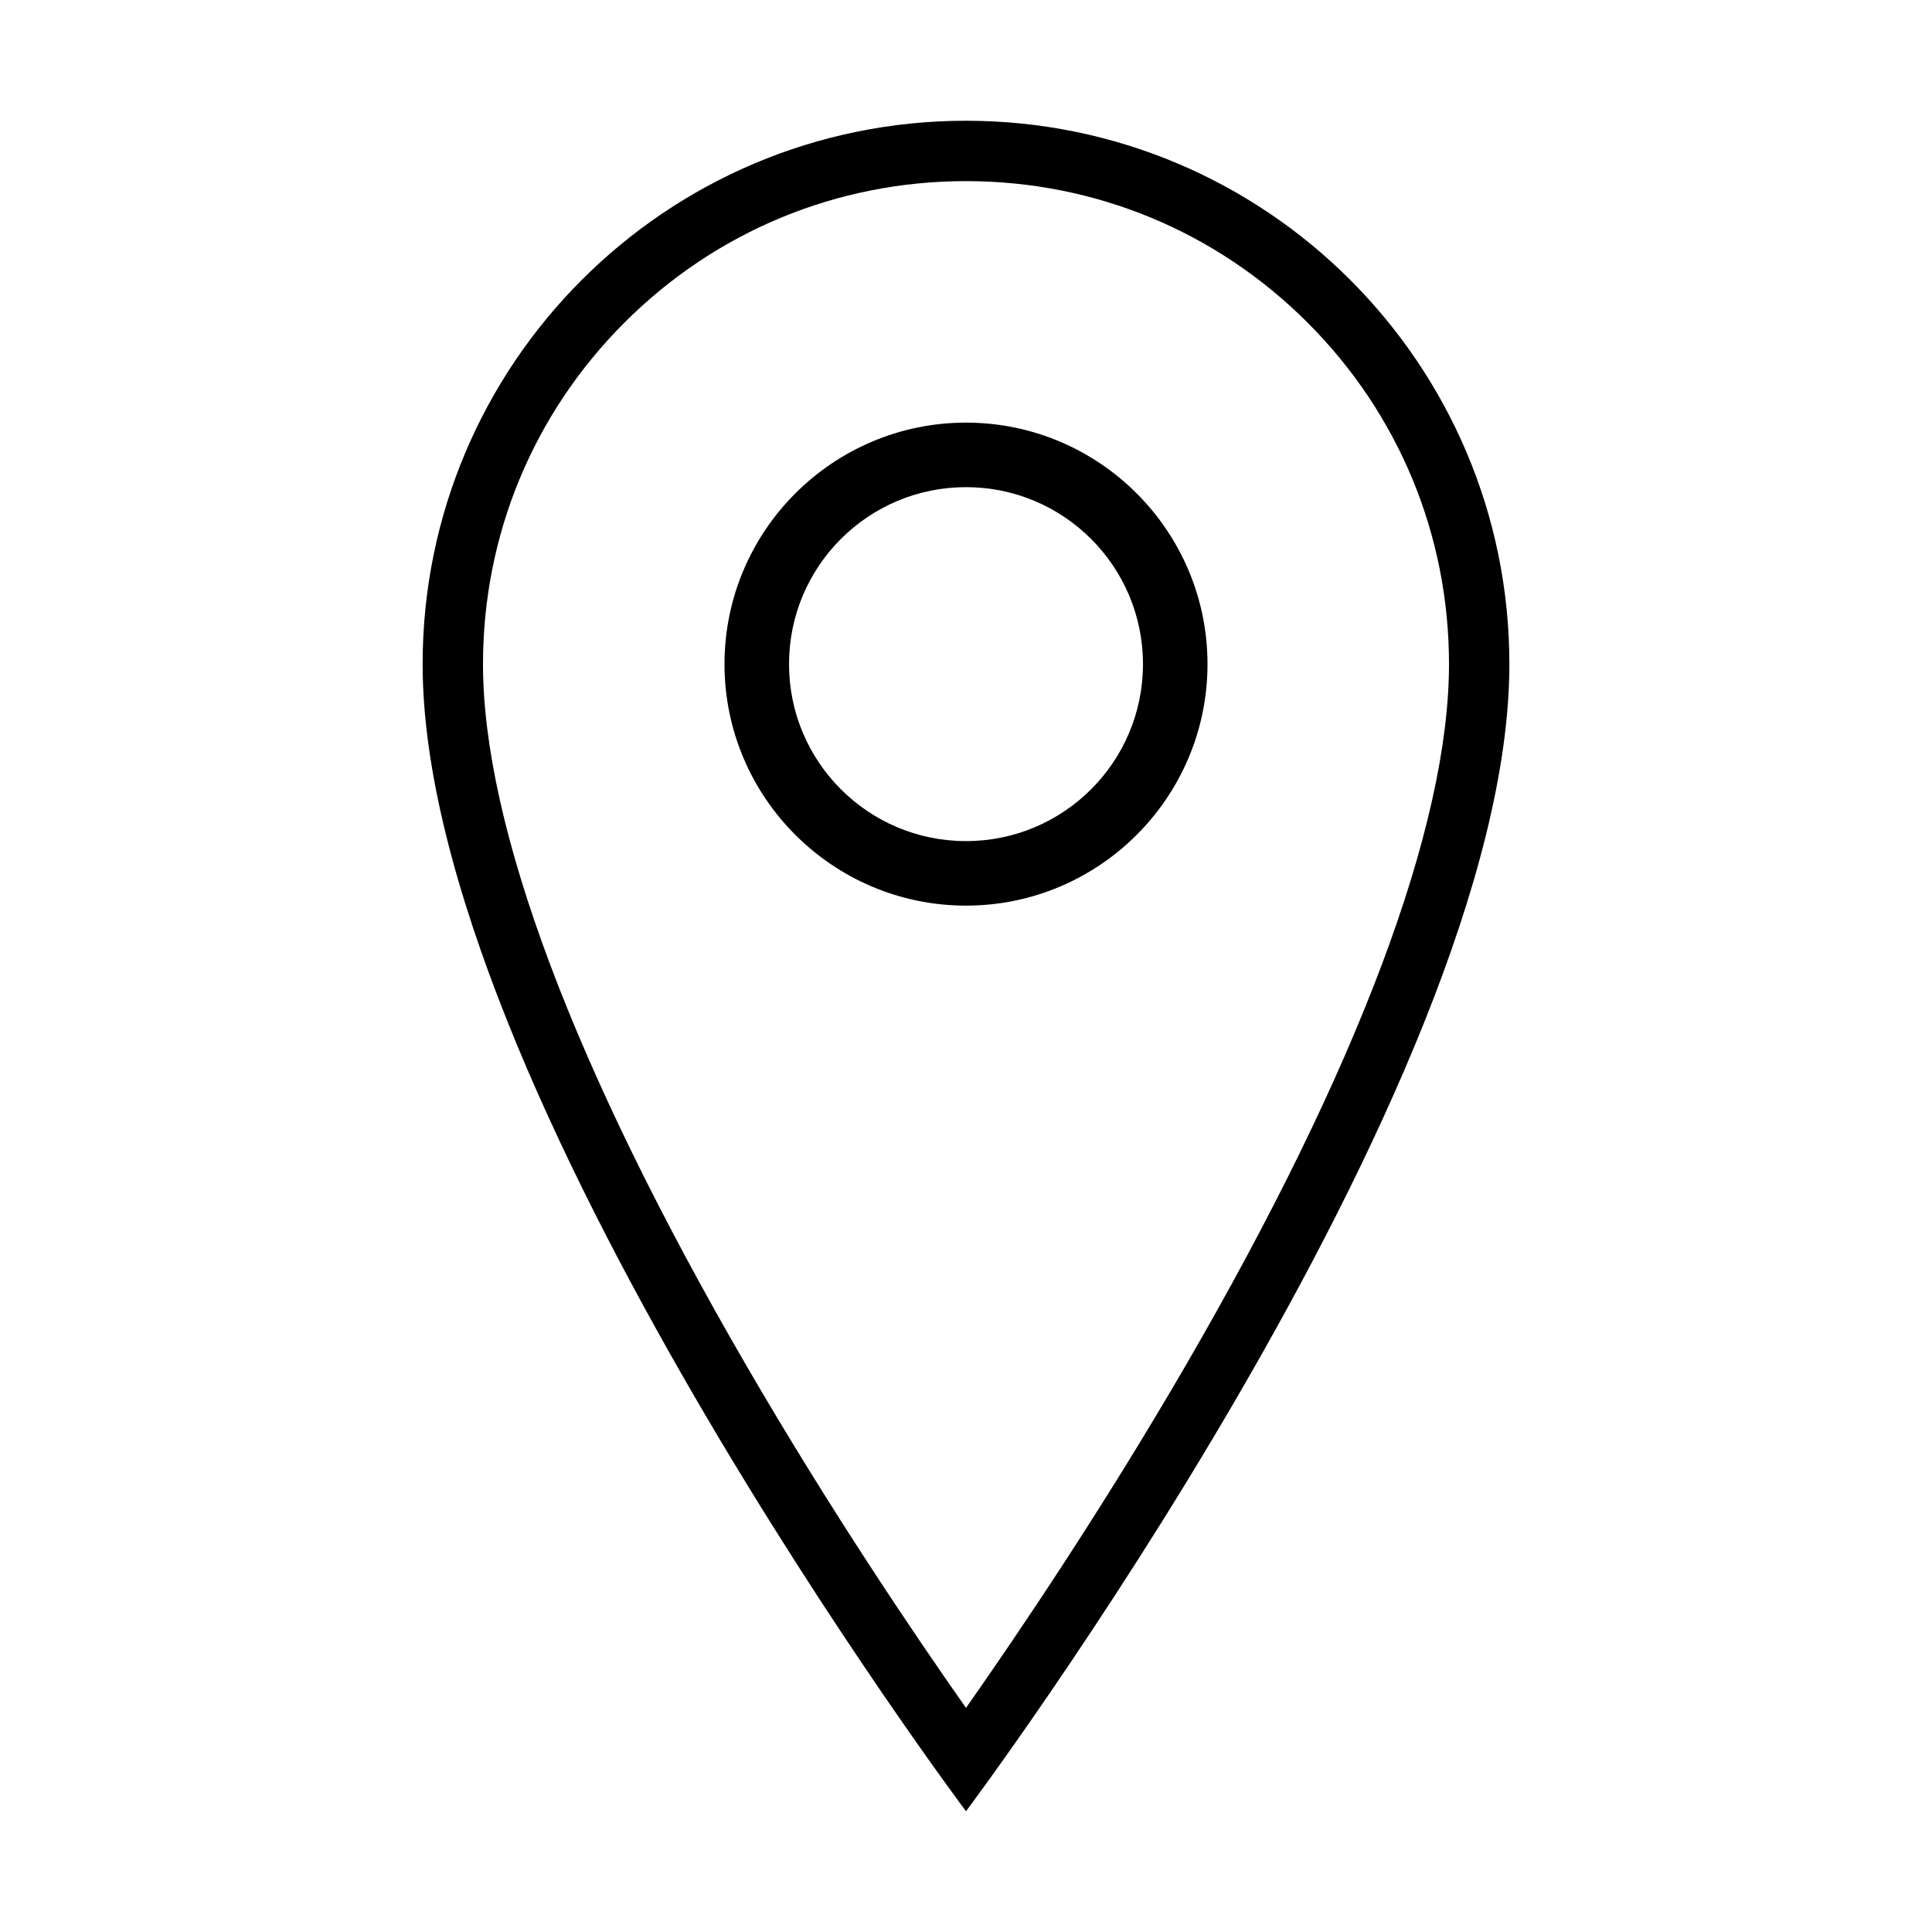 <svg xmlns="http://www.w3.org/2000/svg" width="512" height="512" viewBox="0 0 512 512"><path d="M256 48c34.19 0 66.334 13.314 90.51 37.49S384 141.81 384 176c0 42.92-24.092 107.127-69.67 185.68-22.28 38.396-44.77 71.634-58.332 90.93-13.518-19.23-35.912-52.326-58.16-90.644C152.147 283.28 128 218.976 128 176c0-34.19 13.314-66.334 37.49-90.51S221.81 48 256 48m0-16c-79.53 0-144 64.47-144 144 0 112 144 304 144 304s144-192 144-304c0-79.53-64.47-144-144-144z"/><path d="M256 112c-35.3 0-64 28.7-64 64s28.7 64 64 64 64-28.7 64-64-28.7-64-64-64zm0 110.9c-25.9 0-46.9-21-46.9-46.9s21-46.9 46.9-46.9 46.9 21 46.9 46.9-21 46.9-46.9 46.9z"/></svg>